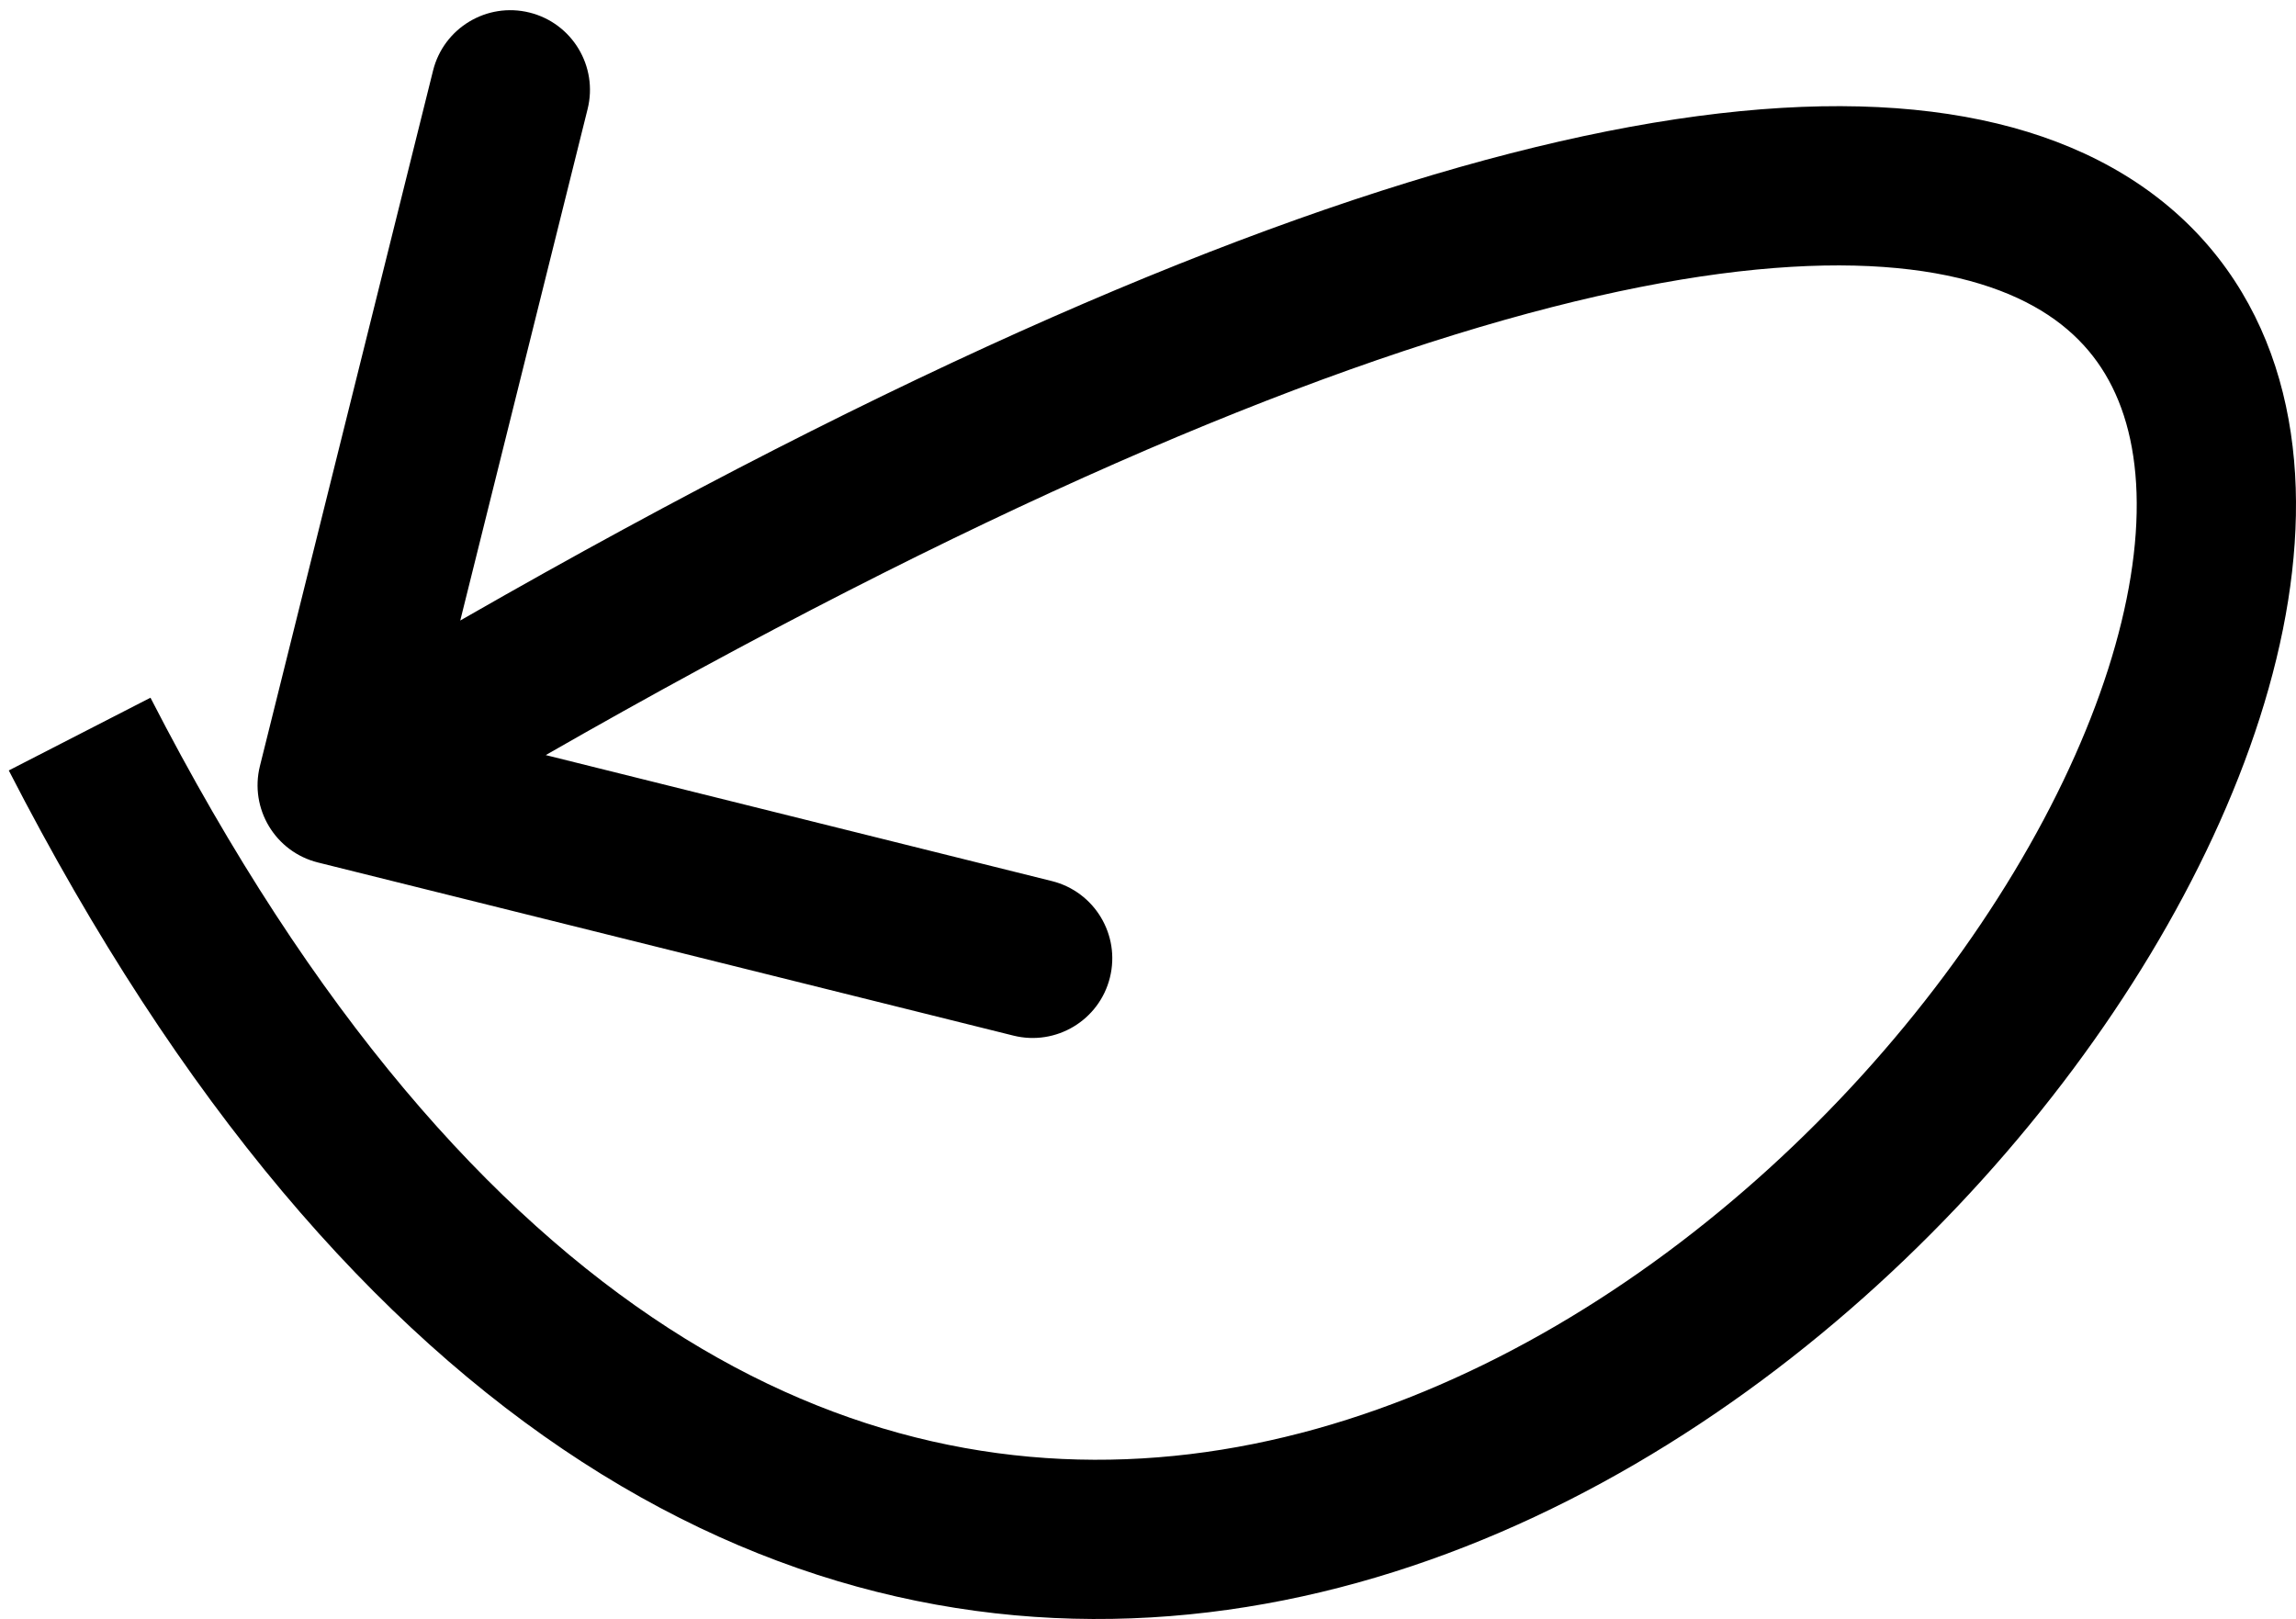 <svg width="173" height="122" viewBox="0 0 173 122" fill="none" xmlns="http://www.w3.org/2000/svg">
<path d="M19.585 57.721C18.785 60.936 20.742 64.192 23.958 64.993L76.359 78.038C79.574 78.838 82.83 76.88 83.63 73.665C84.431 70.449 82.473 67.194 79.257 66.393L32.679 54.797L44.275 8.219C45.075 5.004 43.117 1.748 39.902 0.947C36.686 0.147 33.431 2.105 32.63 5.32L19.585 57.721ZM0.662 58.057C13.608 83.27 28.305 100.096 43.852 110.155C59.483 120.268 75.678 123.341 91.076 121.492C121.52 117.836 148.046 95.129 162.032 71.9C169.041 60.26 173.341 47.781 172.979 36.752C172.795 31.167 171.404 25.779 168.367 21.143C165.3 16.463 160.783 12.903 154.963 10.687C143.593 6.359 127.376 7.174 106.065 13.753C84.563 20.392 56.993 33.175 22.315 54.028L28.5 64.312C62.717 43.735 89.367 31.468 109.605 25.219C130.035 18.912 143.081 19.004 150.694 21.902C154.365 23.3 156.769 25.339 158.329 27.72C159.918 30.145 160.858 33.278 160.985 37.147C161.244 45.027 158.085 55.19 151.751 65.71C139.052 86.803 115.362 106.489 89.646 109.578C76.964 111.101 63.593 108.634 50.371 100.08C37.065 91.47 23.621 76.5 11.338 52.576L0.662 58.057Z" fill="black"/>
</svg>
